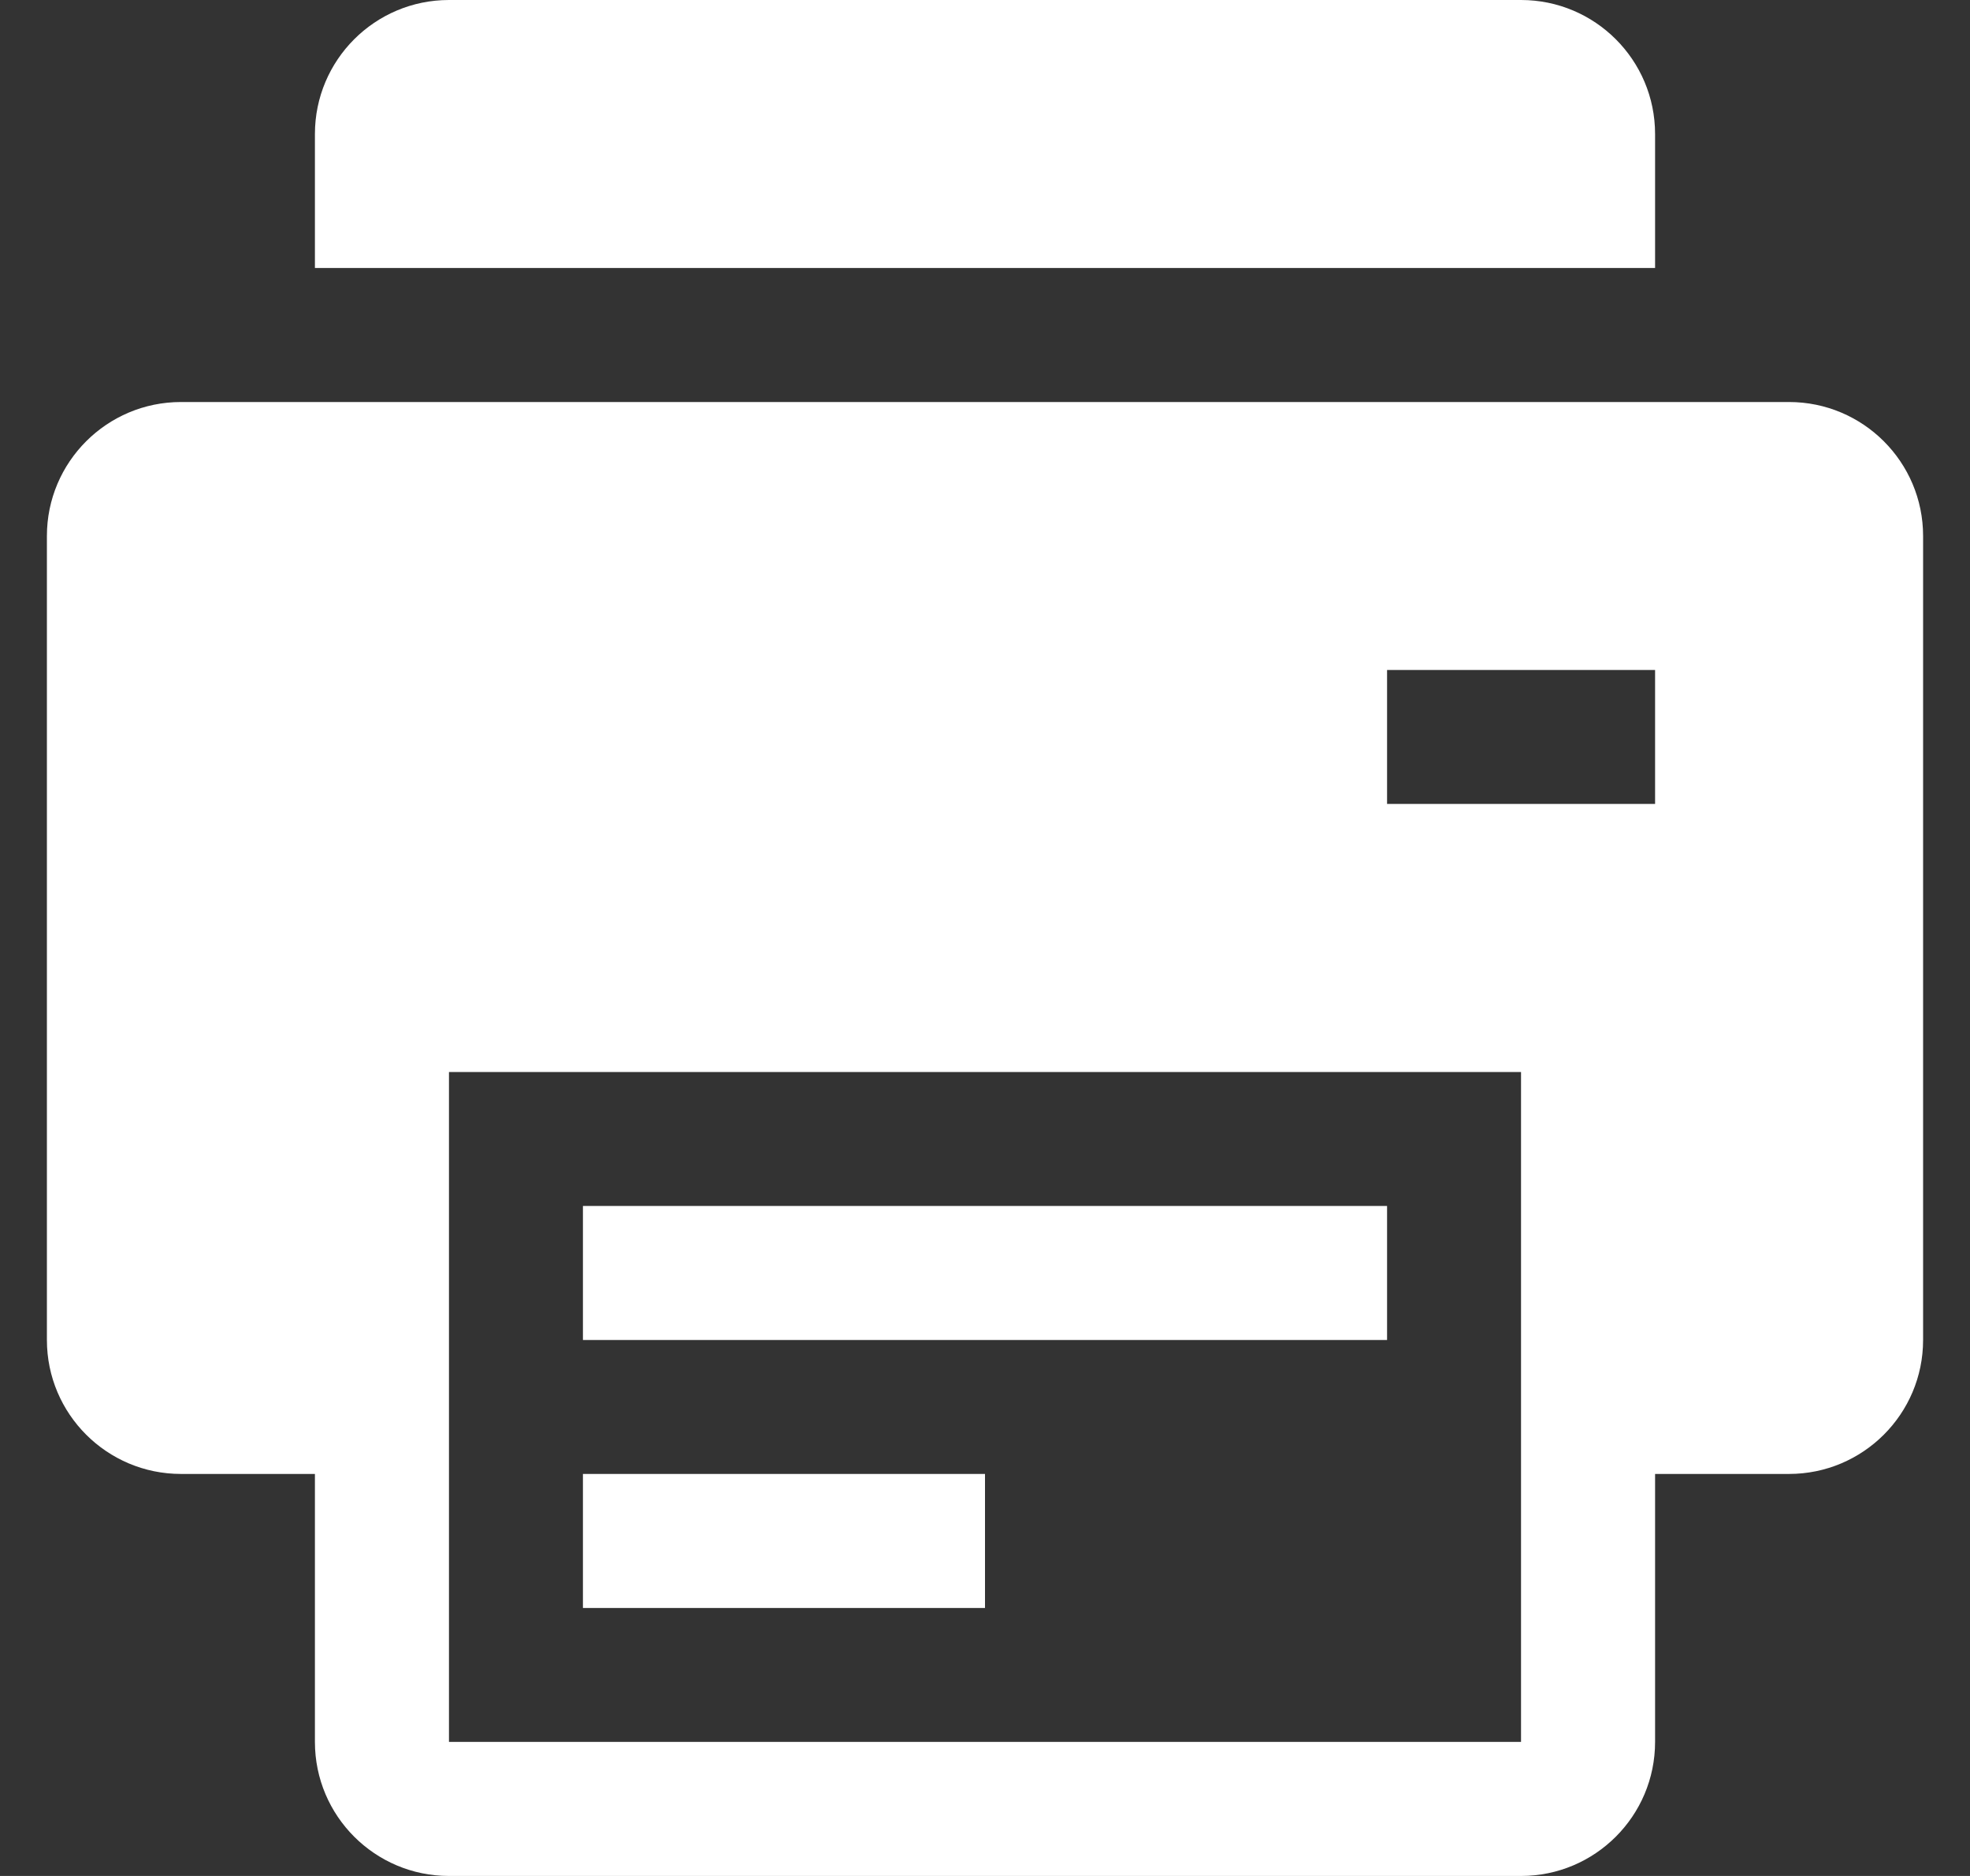 <svg width="21" height="20" viewBox="0 0 21 20" fill="none" xmlns="http://www.w3.org/2000/svg">
<rect x="0" y="0" width="21" height="20" fill="#333333" stroke="none"/>
<path d="M17.643 1.429C17.643 0.64 17.003 0 16.214 0H4.786C3.997 0 3.357 0.64 3.357 1.429V2.857H17.643V1.429Z" fill="white"/>
<path d="M19.071 4.286H1.929C1.14 4.286 0.5 4.926 0.5 5.714V14.286C0.5 15.074 1.14 15.714 1.929 15.714H3.357V18.571C3.357 19.36 3.997 20 4.786 20H16.214C17.003 20 17.643 19.36 17.643 18.571V15.714H19.071C19.86 15.714 20.5 15.074 20.5 14.286V5.714C20.5 4.926 19.86 4.286 19.071 4.286ZM16.214 18.571H4.786V11.429H16.214V18.571ZM17.643 8.571H14.786V7.143H17.643V8.571Z" fill="white"/>
<path d="M10.5 15.714H6.214V17.143H10.5V15.714Z" fill="white"/>
<path d="M14.786 12.857H6.214V14.286H14.786V12.857Z" fill="white"/>
</svg>

